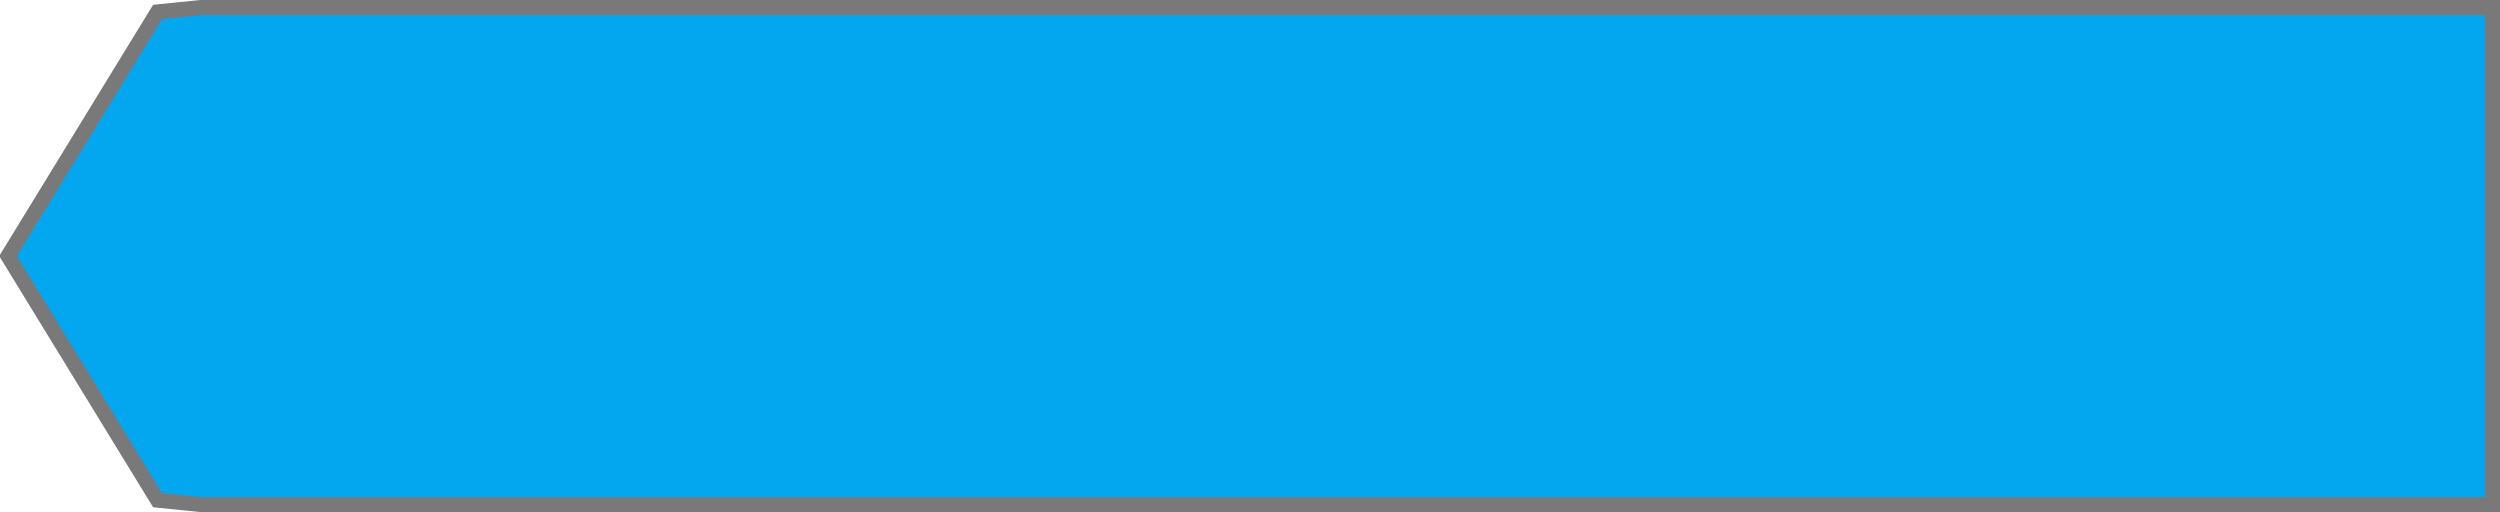 ﻿<?xml version="1.0" encoding="utf-8"?>
<svg version="1.1" xmlns:xlink="http://www.w3.org/1999/xlink" width="166px" height="34px" xmlns="http://www.w3.org/2000/svg">
  <g transform="matrix(1 0 0 1 -85 -202 )">
    <path d="M 98.308 202.5  C 98.308 202.5  95.463 202.791  95.463 202.791  C 95.463 202.791  85.534 219  85.534 219  C 85.534 219  95.463 235.209  95.463 235.209  C 95.463 235.209  98.308 235.5  98.308 235.5  C 98.308 235.5  250.5 235.5  250.5 235.5  C 250.5 235.5  250.5 202.5  250.5 202.5  C 250.5 202.5  98.308 202.5  98.308 202.5  Z " fill-rule="nonzero" fill="#02a7f0" stroke="none" />
    <path d="M 98.308 202.5  C 98.308 202.5  95.463 202.791  95.463 202.791  C 95.463 202.791  85.534 219  85.534 219  C 85.534 219  95.463 235.209  95.463 235.209  C 95.463 235.209  98.308 235.5  98.308 235.5  C 98.308 235.5  250.5 235.5  250.5 235.5  C 250.5 235.5  250.5 202.5  250.5 202.5  C 250.5 202.5  98.308 202.5  98.308 202.5  Z " stroke-width="1" stroke="#797979" fill="none" />
  </g>
</svg>